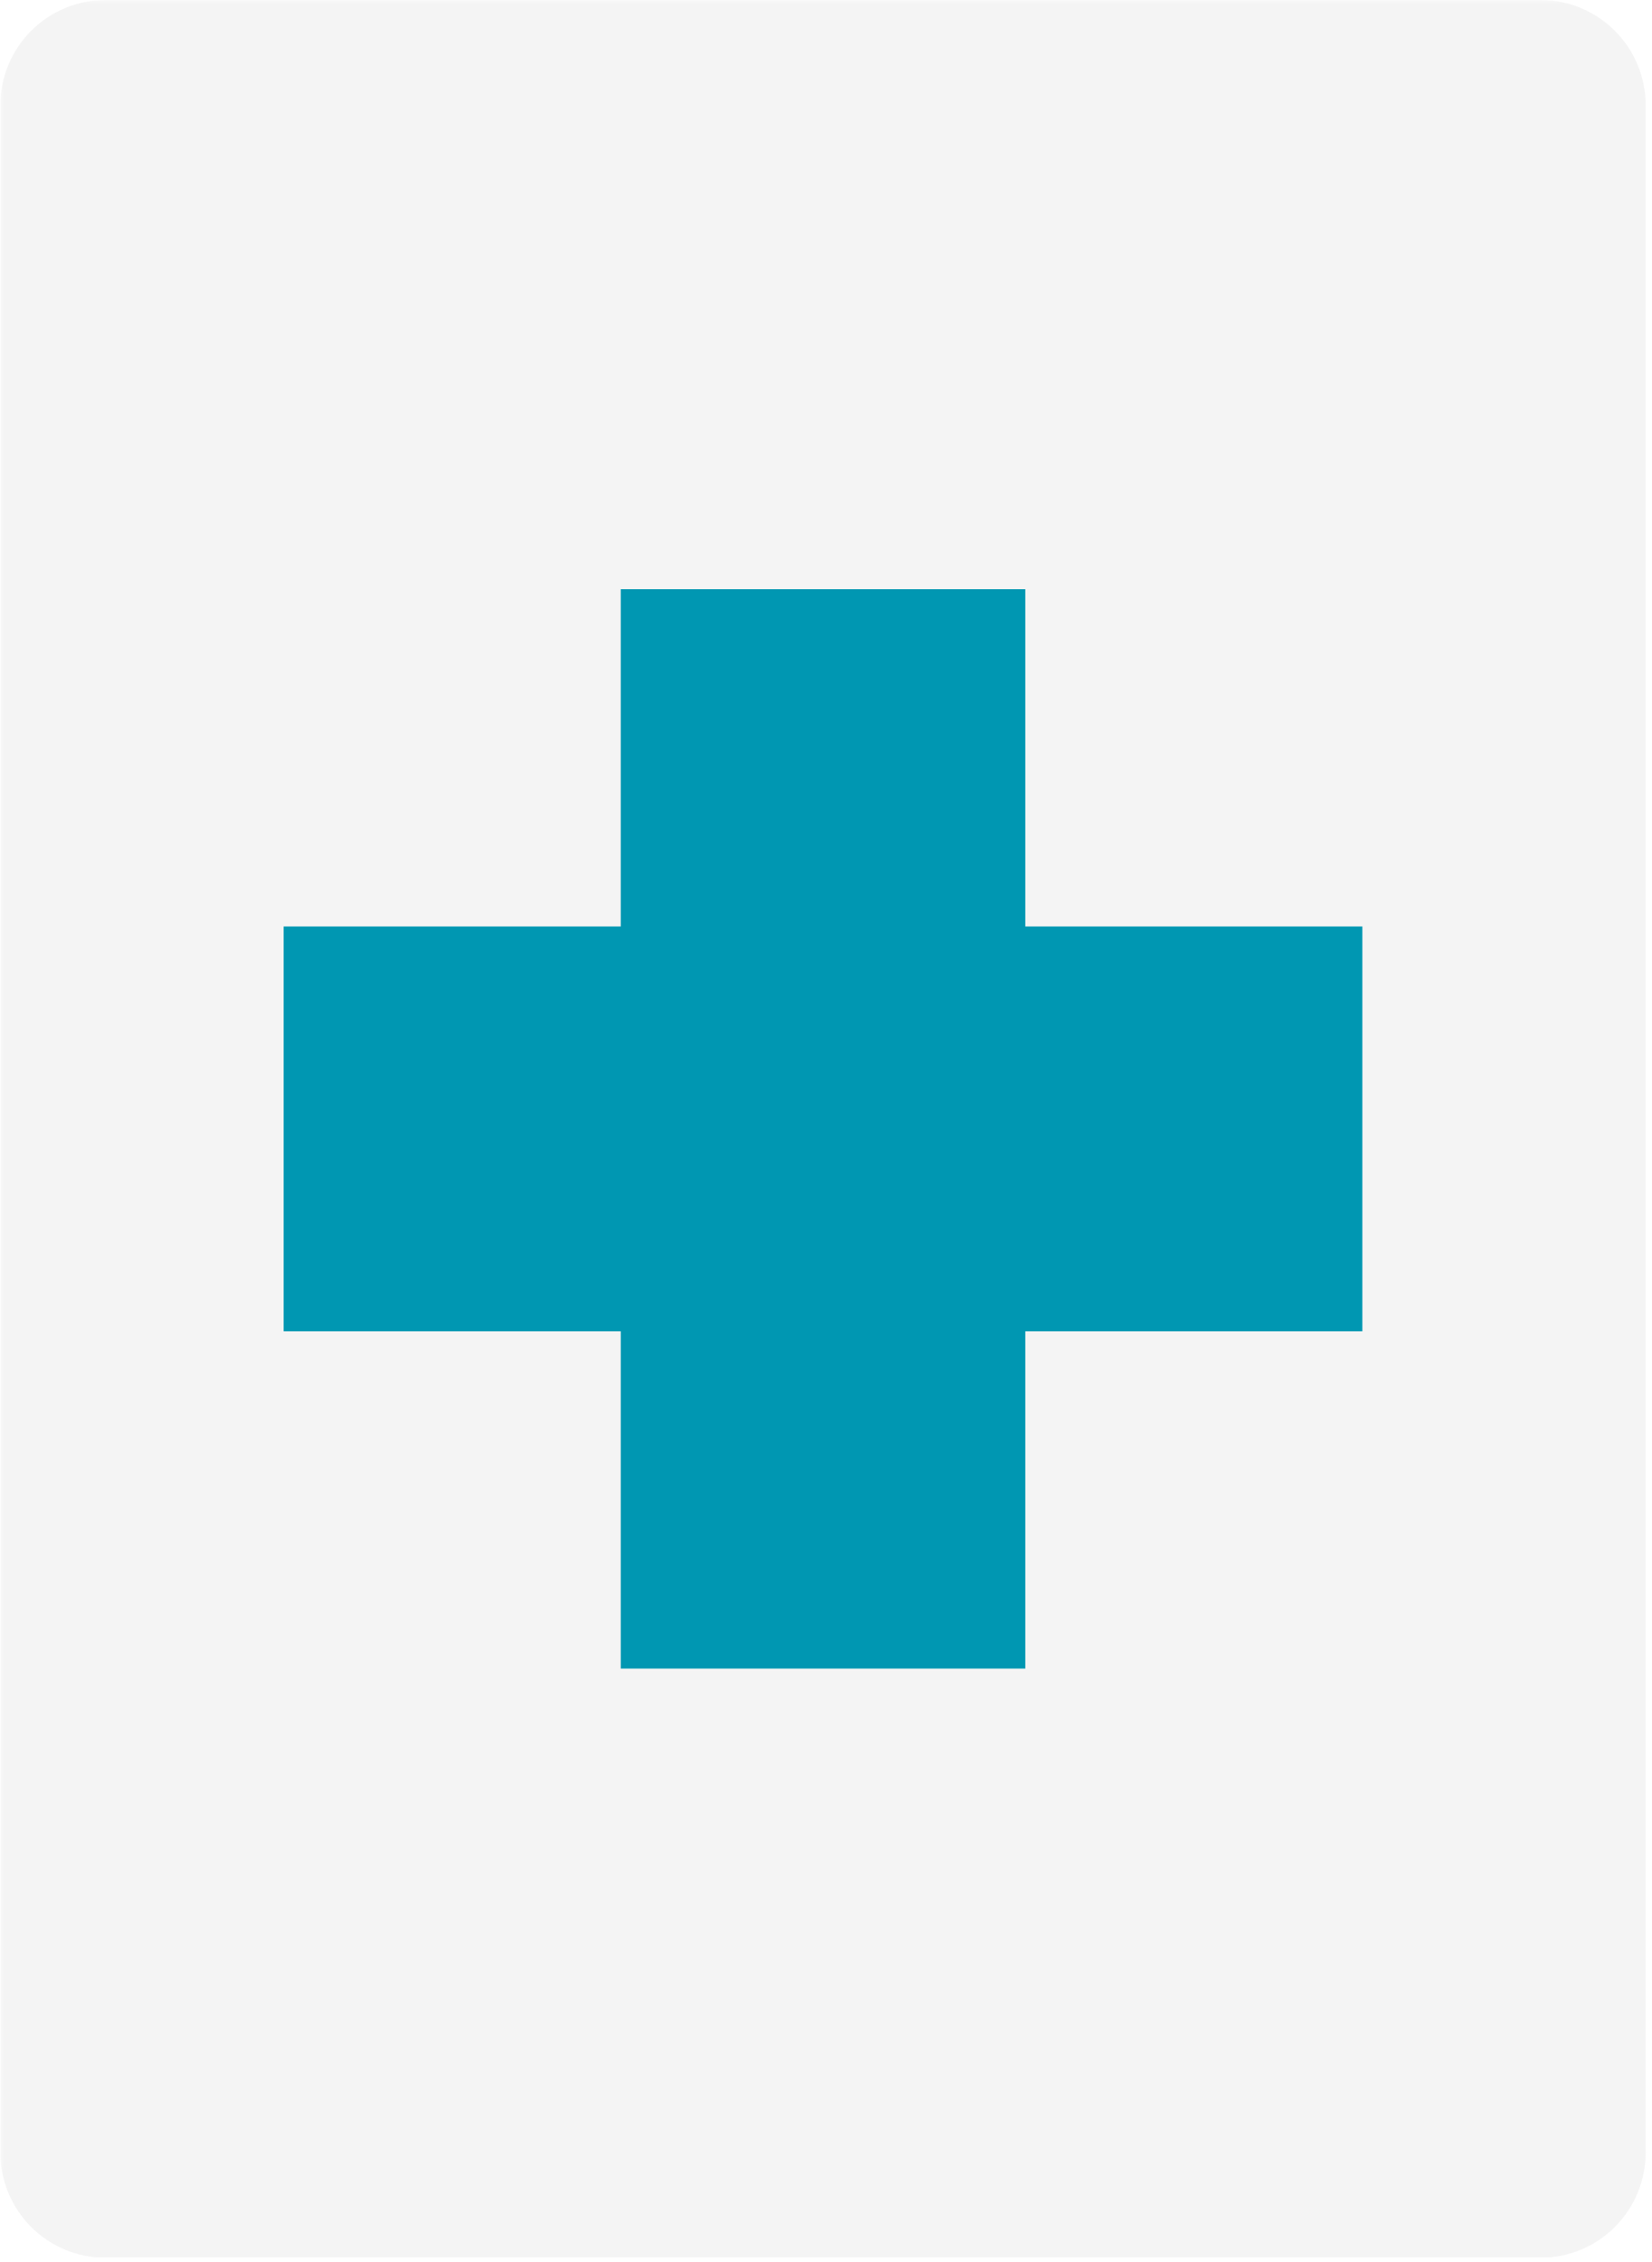 <svg xmlns="http://www.w3.org/2000/svg" xmlns:xlink="http://www.w3.org/1999/xlink" width="361" zoomAndPan="magnify" viewBox="0 0 270.75 370.5" height="494" preserveAspectRatio="xMidYMid meet" version="1.0"><defs><filter x="0%" y="0%" width="100%" height="100%" id="bca196108a"><feColorMatrix values="0 0 0 0 1 0 0 0 0 1 0 0 0 0 1 0 0 0 1 0" color-interpolation-filters="sRGB"/></filter><clipPath id="3992fe2229"><path d="M 0.059 0 L 270 0 L 270 370 L 0.059 370 Z M 0.059 0 " clip-rule="nonzero"/></clipPath><mask id="07e3d4ff4c"><g filter="url(#bca196108a)"><rect x="-27.075" width="324.9" fill="#000000" y="-37.05" height="444.6" fill-opacity="0.1"/></g></mask><clipPath id="bf5ab29b84"><path d="M 0.059 0 L 269.711 0 L 269.711 370 L 0.059 370 Z M 0.059 0 " clip-rule="nonzero"/></clipPath><clipPath id="c5fc2931b9"><path d="M 17.285 0 L 252.484 0 C 257.055 0 261.434 1.816 264.664 5.047 C 267.898 8.277 269.711 12.656 269.711 17.227 L 269.711 352.574 C 269.711 357.145 267.898 361.523 264.664 364.758 C 261.434 367.988 257.055 369.801 252.484 369.801 L 17.285 369.801 C 12.715 369.801 8.332 367.988 5.102 364.758 C 1.871 361.523 0.059 357.145 0.059 352.574 L 0.059 17.227 C 0.059 12.656 1.871 8.277 5.102 5.047 C 8.332 1.816 12.715 0 17.285 0 Z M 17.285 0 " clip-rule="nonzero"/></clipPath><clipPath id="8f3dabe08e"><rect x="0" width="270" y="0" height="370"/></clipPath><clipPath id="0ca81d3463"><path d="M 101.734 96.504 L 168.035 96.504 L 168.035 151.75 L 101.734 151.75 Z M 46.488 151.75 L 223.281 151.75 L 223.281 218.051 L 46.488 218.051 Z M 101.734 218.051 L 168.035 218.051 L 168.035 273.301 L 101.734 273.301 Z M 101.734 218.051 " clip-rule="nonzero"/></clipPath></defs><g clip-path="url(#3992fe2229)"><g mask="url(#07e3d4ff4c)"><g><g clip-path="url(#8f3dabe08e)"><g clip-path="url(#bf5ab29b84)"><g clip-path="url(#c5fc2931b9)"><path fill="#919191" d="M 0.059 0 L 269.711 0 L 269.711 369.723 L 0.059 369.723 Z M 0.059 0 " fill-opacity="1" fill-rule="nonzero"/></g></g></g></g></g></g><g clip-path="url(#0ca81d3463)"><path fill="#0097b2" d="M 46.488 96.504 L 223.281 96.504 L 223.281 273.301 L 46.488 273.301 Z M 46.488 96.504 " fill-opacity="1" fill-rule="nonzero"/></g></svg>